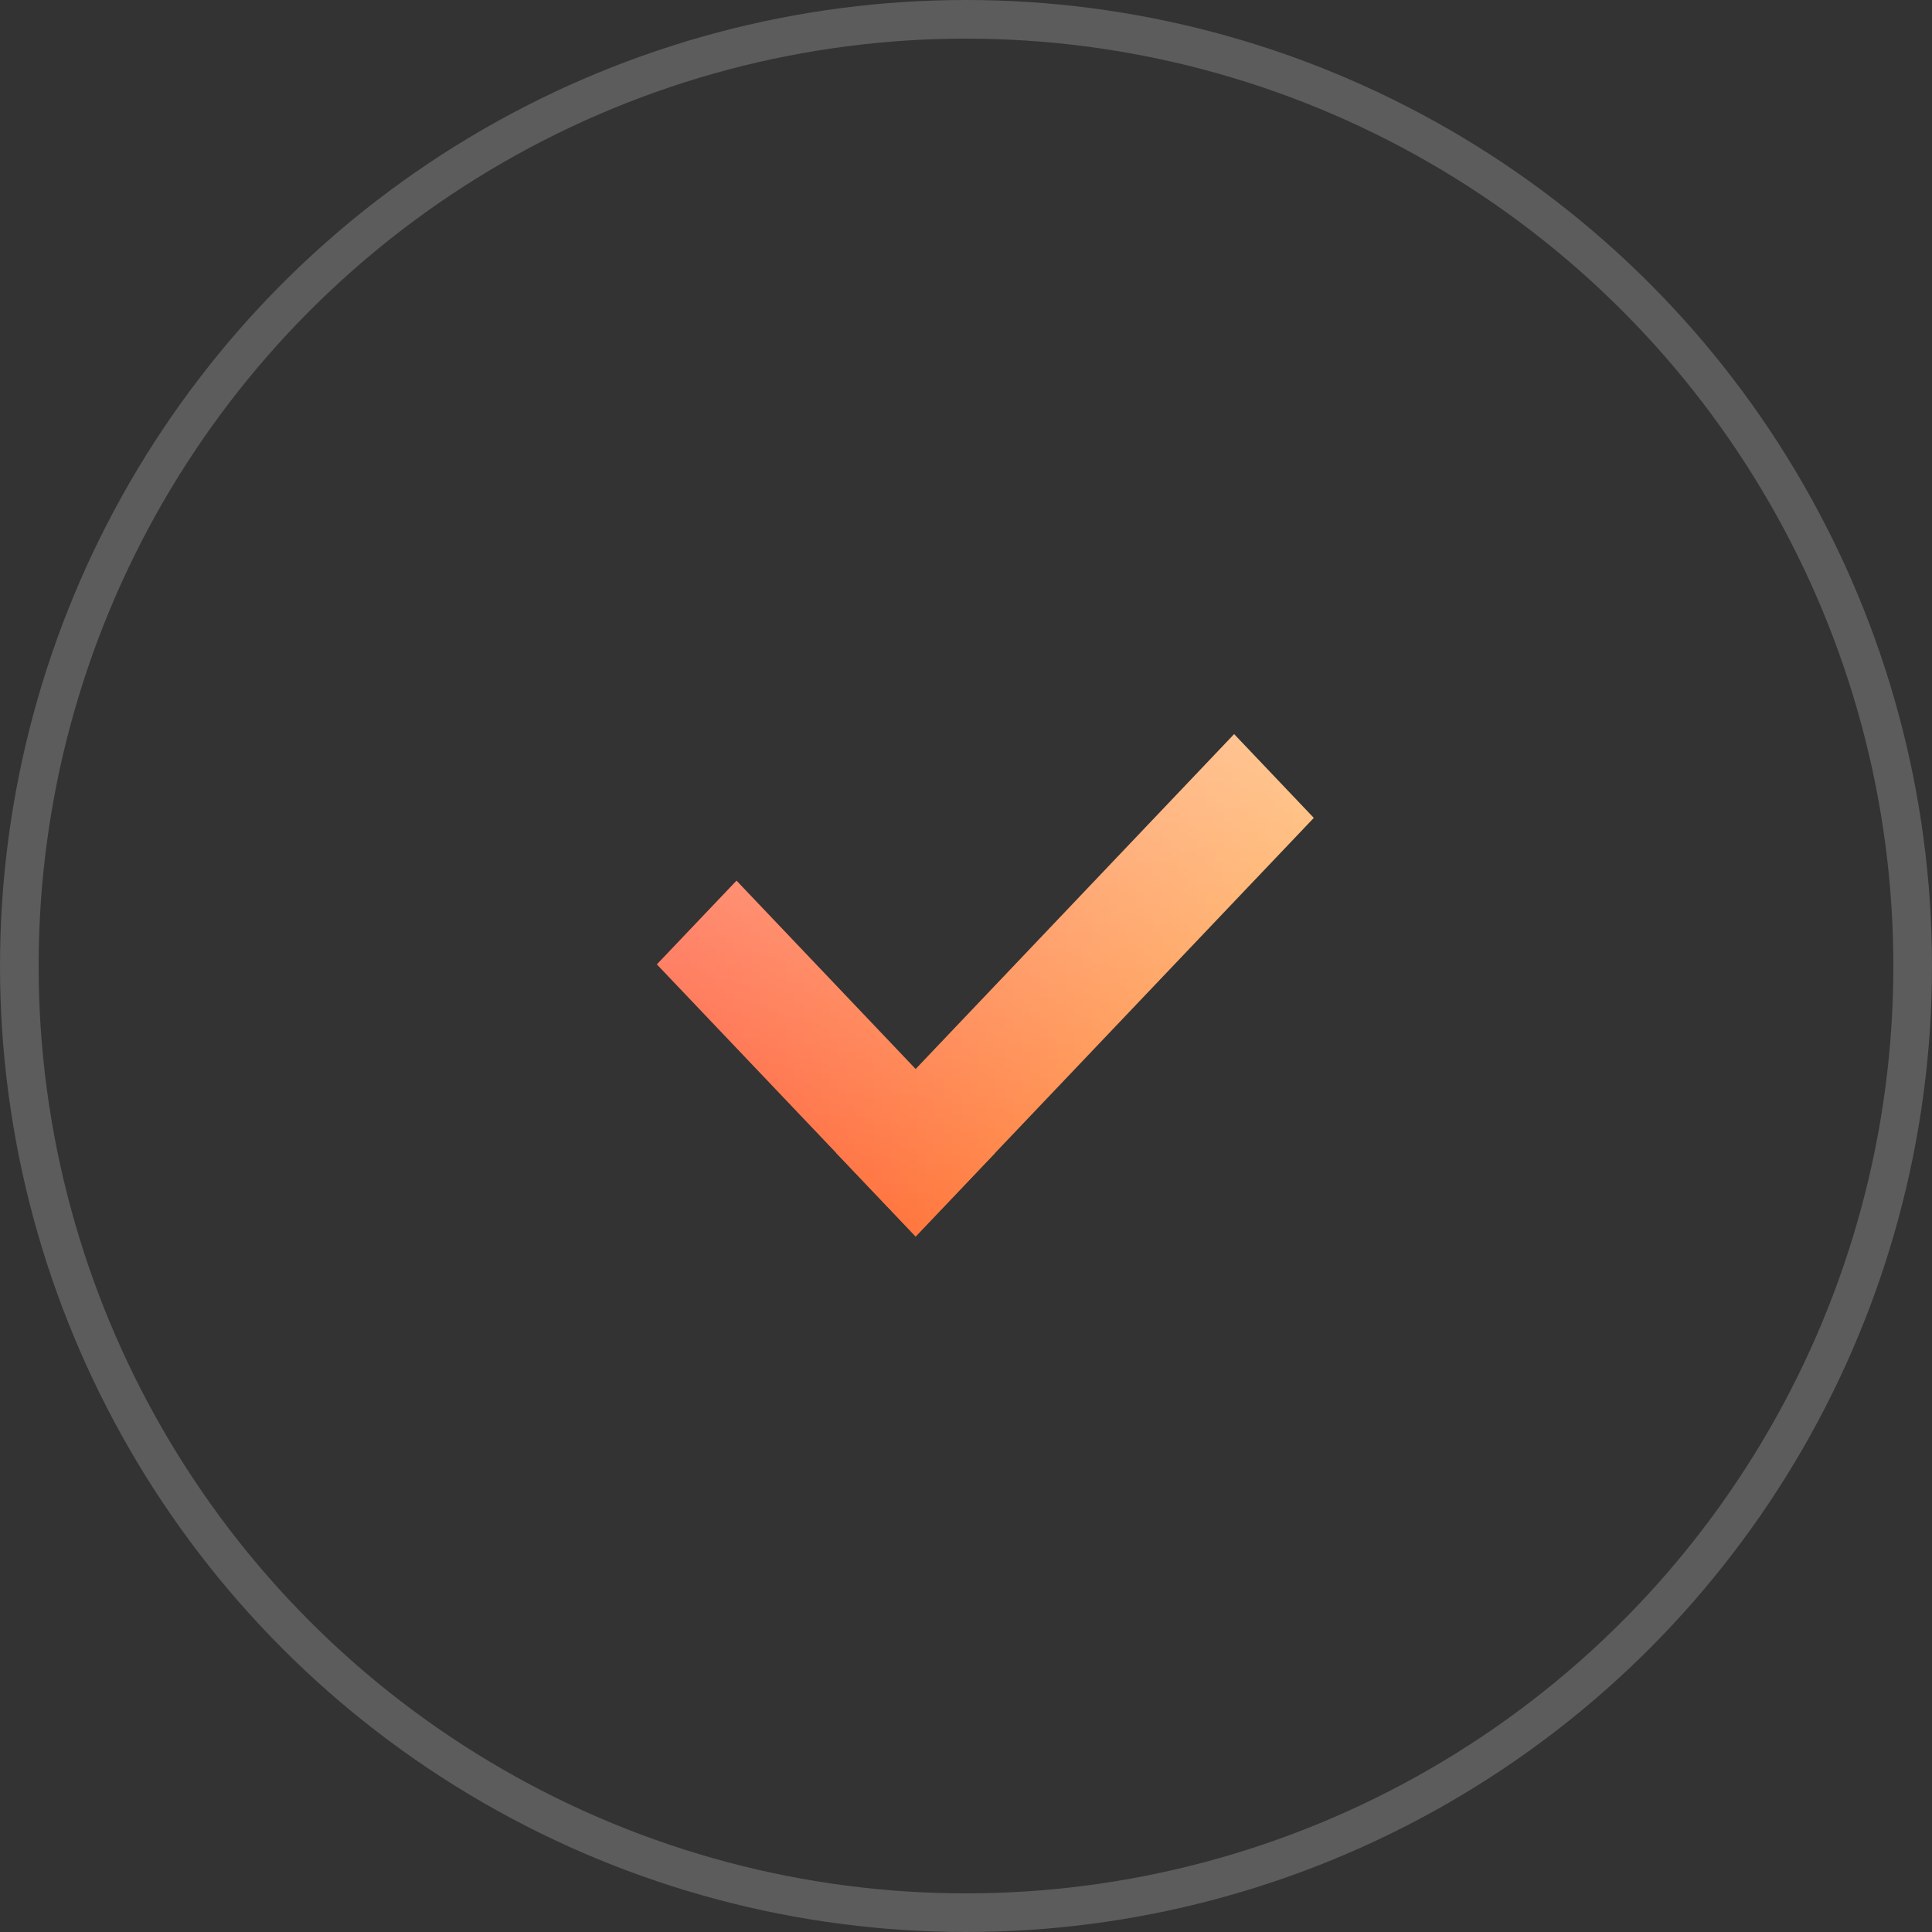 <svg width="50" height="50" viewBox="0 0 50 50" fill="none" xmlns="http://www.w3.org/2000/svg">
<rect x="0" y="0" width="50" height="50" fill="#333333" stroke="none"/>
<circle opacity="0.2" r="24.5" transform="matrix(-1 0 0 1 25 25)" stroke="white"/>
<path d="M19.061 22.792L25.758 29.833L23.697 32L17 24.958L19.061 22.792Z" fill="url(#paint0_linear)"/>
<path d="M19.061 22.792L25.758 29.833L23.697 32L17 24.958L19.061 22.792Z" fill="url(#paint1_linear)" style="mix-blend-mode:overlay"/>
<path d="M31.939 19L34 21.167L23.697 32L21.636 29.833L31.939 19Z" fill="url(#paint2_linear)"/>
<path d="M31.939 19L34 21.167L23.697 32L21.636 29.833L31.939 19Z" fill="url(#paint3_linear)" style="mix-blend-mode:overlay"/>
<defs>
<linearGradient id="paint0_linear" x1="49.187" y1="32" x2="17.51" y2="32" gradientUnits="userSpaceOnUse">
<stop stop-color="#FFE24D"/>
<stop offset="1" stop-color="#FF5631"/>
</linearGradient>
<linearGradient id="paint1_linear" x1="25.5" y1="0.15" x2="25.5" y2="33.3" gradientUnits="userSpaceOnUse">
<stop stop-color="white"/>
<stop offset="1" stop-color="white" stop-opacity="0"/>
</linearGradient>
<linearGradient id="paint2_linear" x1="49.187" y1="32" x2="17.51" y2="32" gradientUnits="userSpaceOnUse">
<stop stop-color="#FFE24D"/>
<stop offset="1" stop-color="#FF5631"/>
</linearGradient>
<linearGradient id="paint3_linear" x1="25.5" y1="0.15" x2="25.5" y2="33.3" gradientUnits="userSpaceOnUse">
<stop stop-color="white"/>
<stop offset="1" stop-color="white" stop-opacity="0"/>
</linearGradient>
</defs>
</svg>
